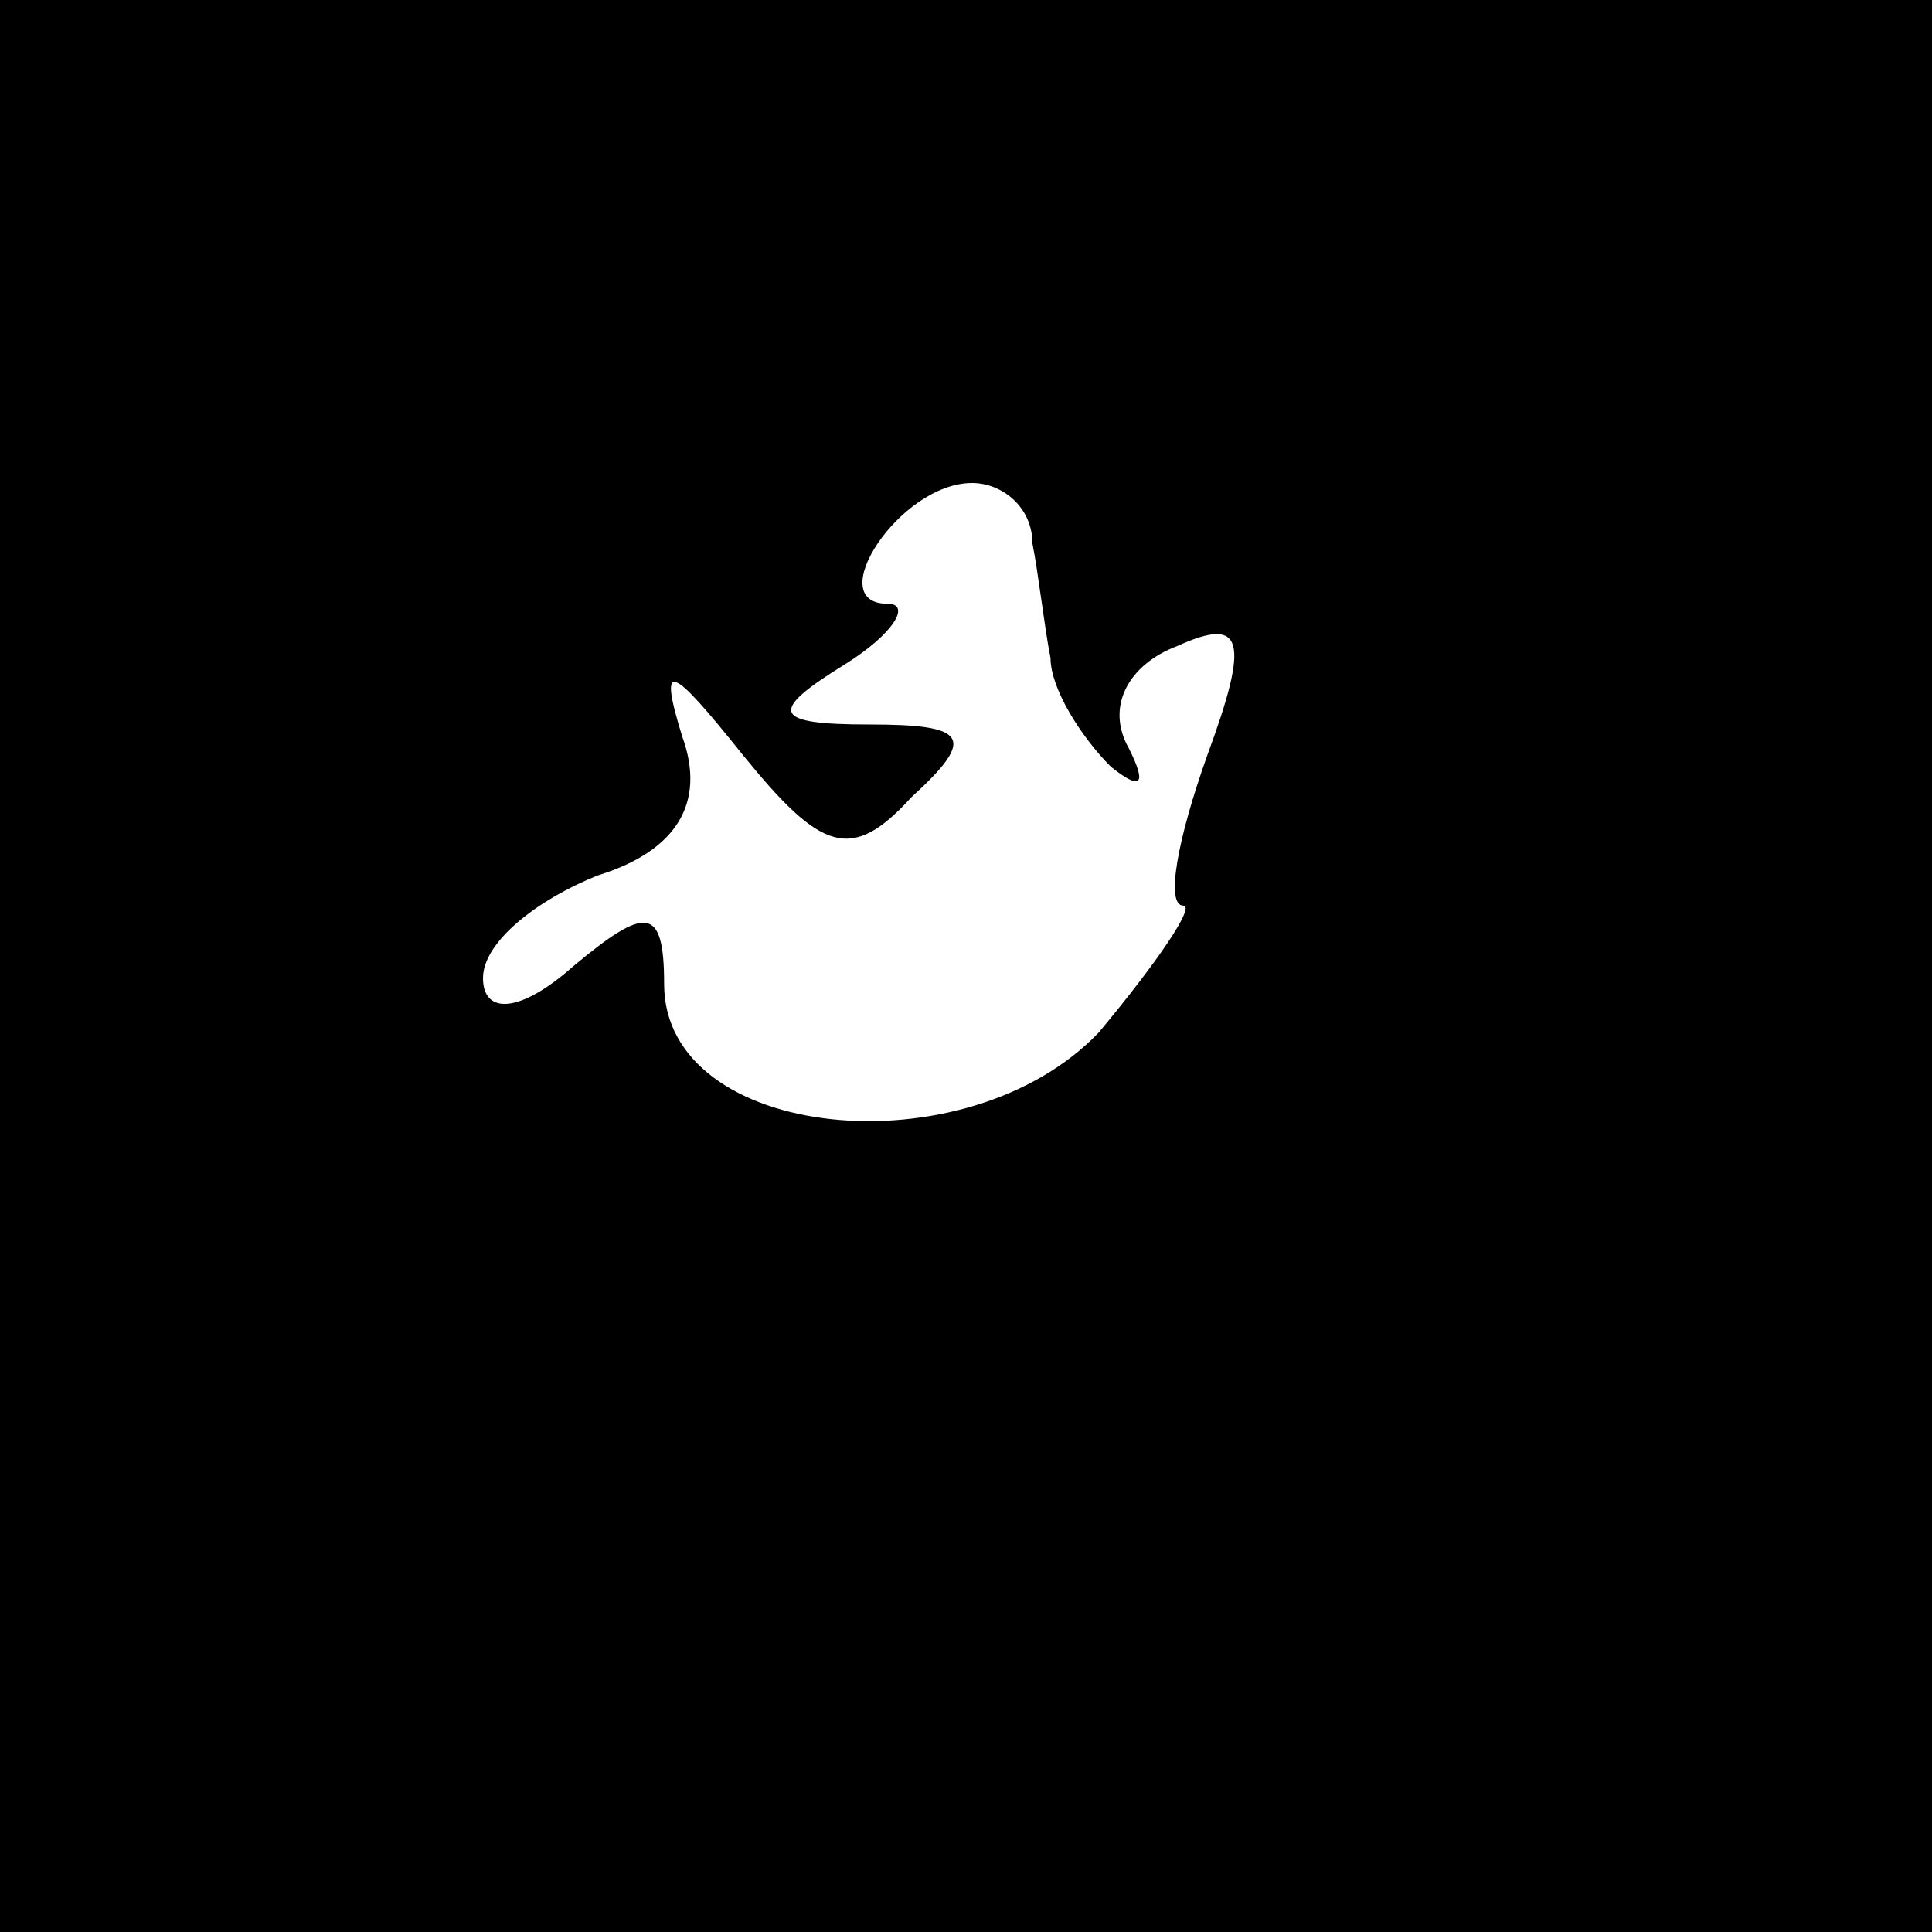 <?xml version="1.0" standalone="no"?>
<!DOCTYPE svg PUBLIC "-//W3C//DTD SVG 20010904//EN"
 "http://www.w3.org/TR/2001/REC-SVG-20010904/DTD/svg10.dtd">
<svg version="1.0" xmlns="http://www.w3.org/2000/svg"
 width="32pt" height="32pt" viewBox="0 0 32 32"
 preserveAspectRatio="xMidYMid meet">
<rect x="0" y="0" width="32" height="32" fill="#808080" stroke="none"/>
<g transform="translate(0,32) scale(0.1,-0.1)"
fill="#000000" stroke="none">
<path fill="#000000" stroke="none" d="M0 160 l0 -160 160 0 160 0 0 160 0
160 -160 0 -160 0 0 -160z"/>
<path fill="#ffffff" stroke="none" d="M171 230 c1 -5 2 -14 3 -19 0 -5 5 -13
10 -18 5 -4 6 -3 3 3 -4 7 0 14 8 17 11 5 12 1 5 -18 -5 -14 -7 -25 -4 -25 2
0 -4 -9 -14 -21 -22 -23 -72 -18 -72 8 0 13 -3 13 -15 3 -9 -8 -15 -8 -15 -2
0 6 9 13 19 17 13 4 18 12 14 23 -4 13 -2 12 10 -3 13 -16 18 -18 28 -7 11 10
9 12 -7 12 -16 0 -17 2 -4 10 8 5 11 10 7 10 -11 0 2 20 14 20 5 0 10 -4 10
-10z"/>
</g>
</svg>

